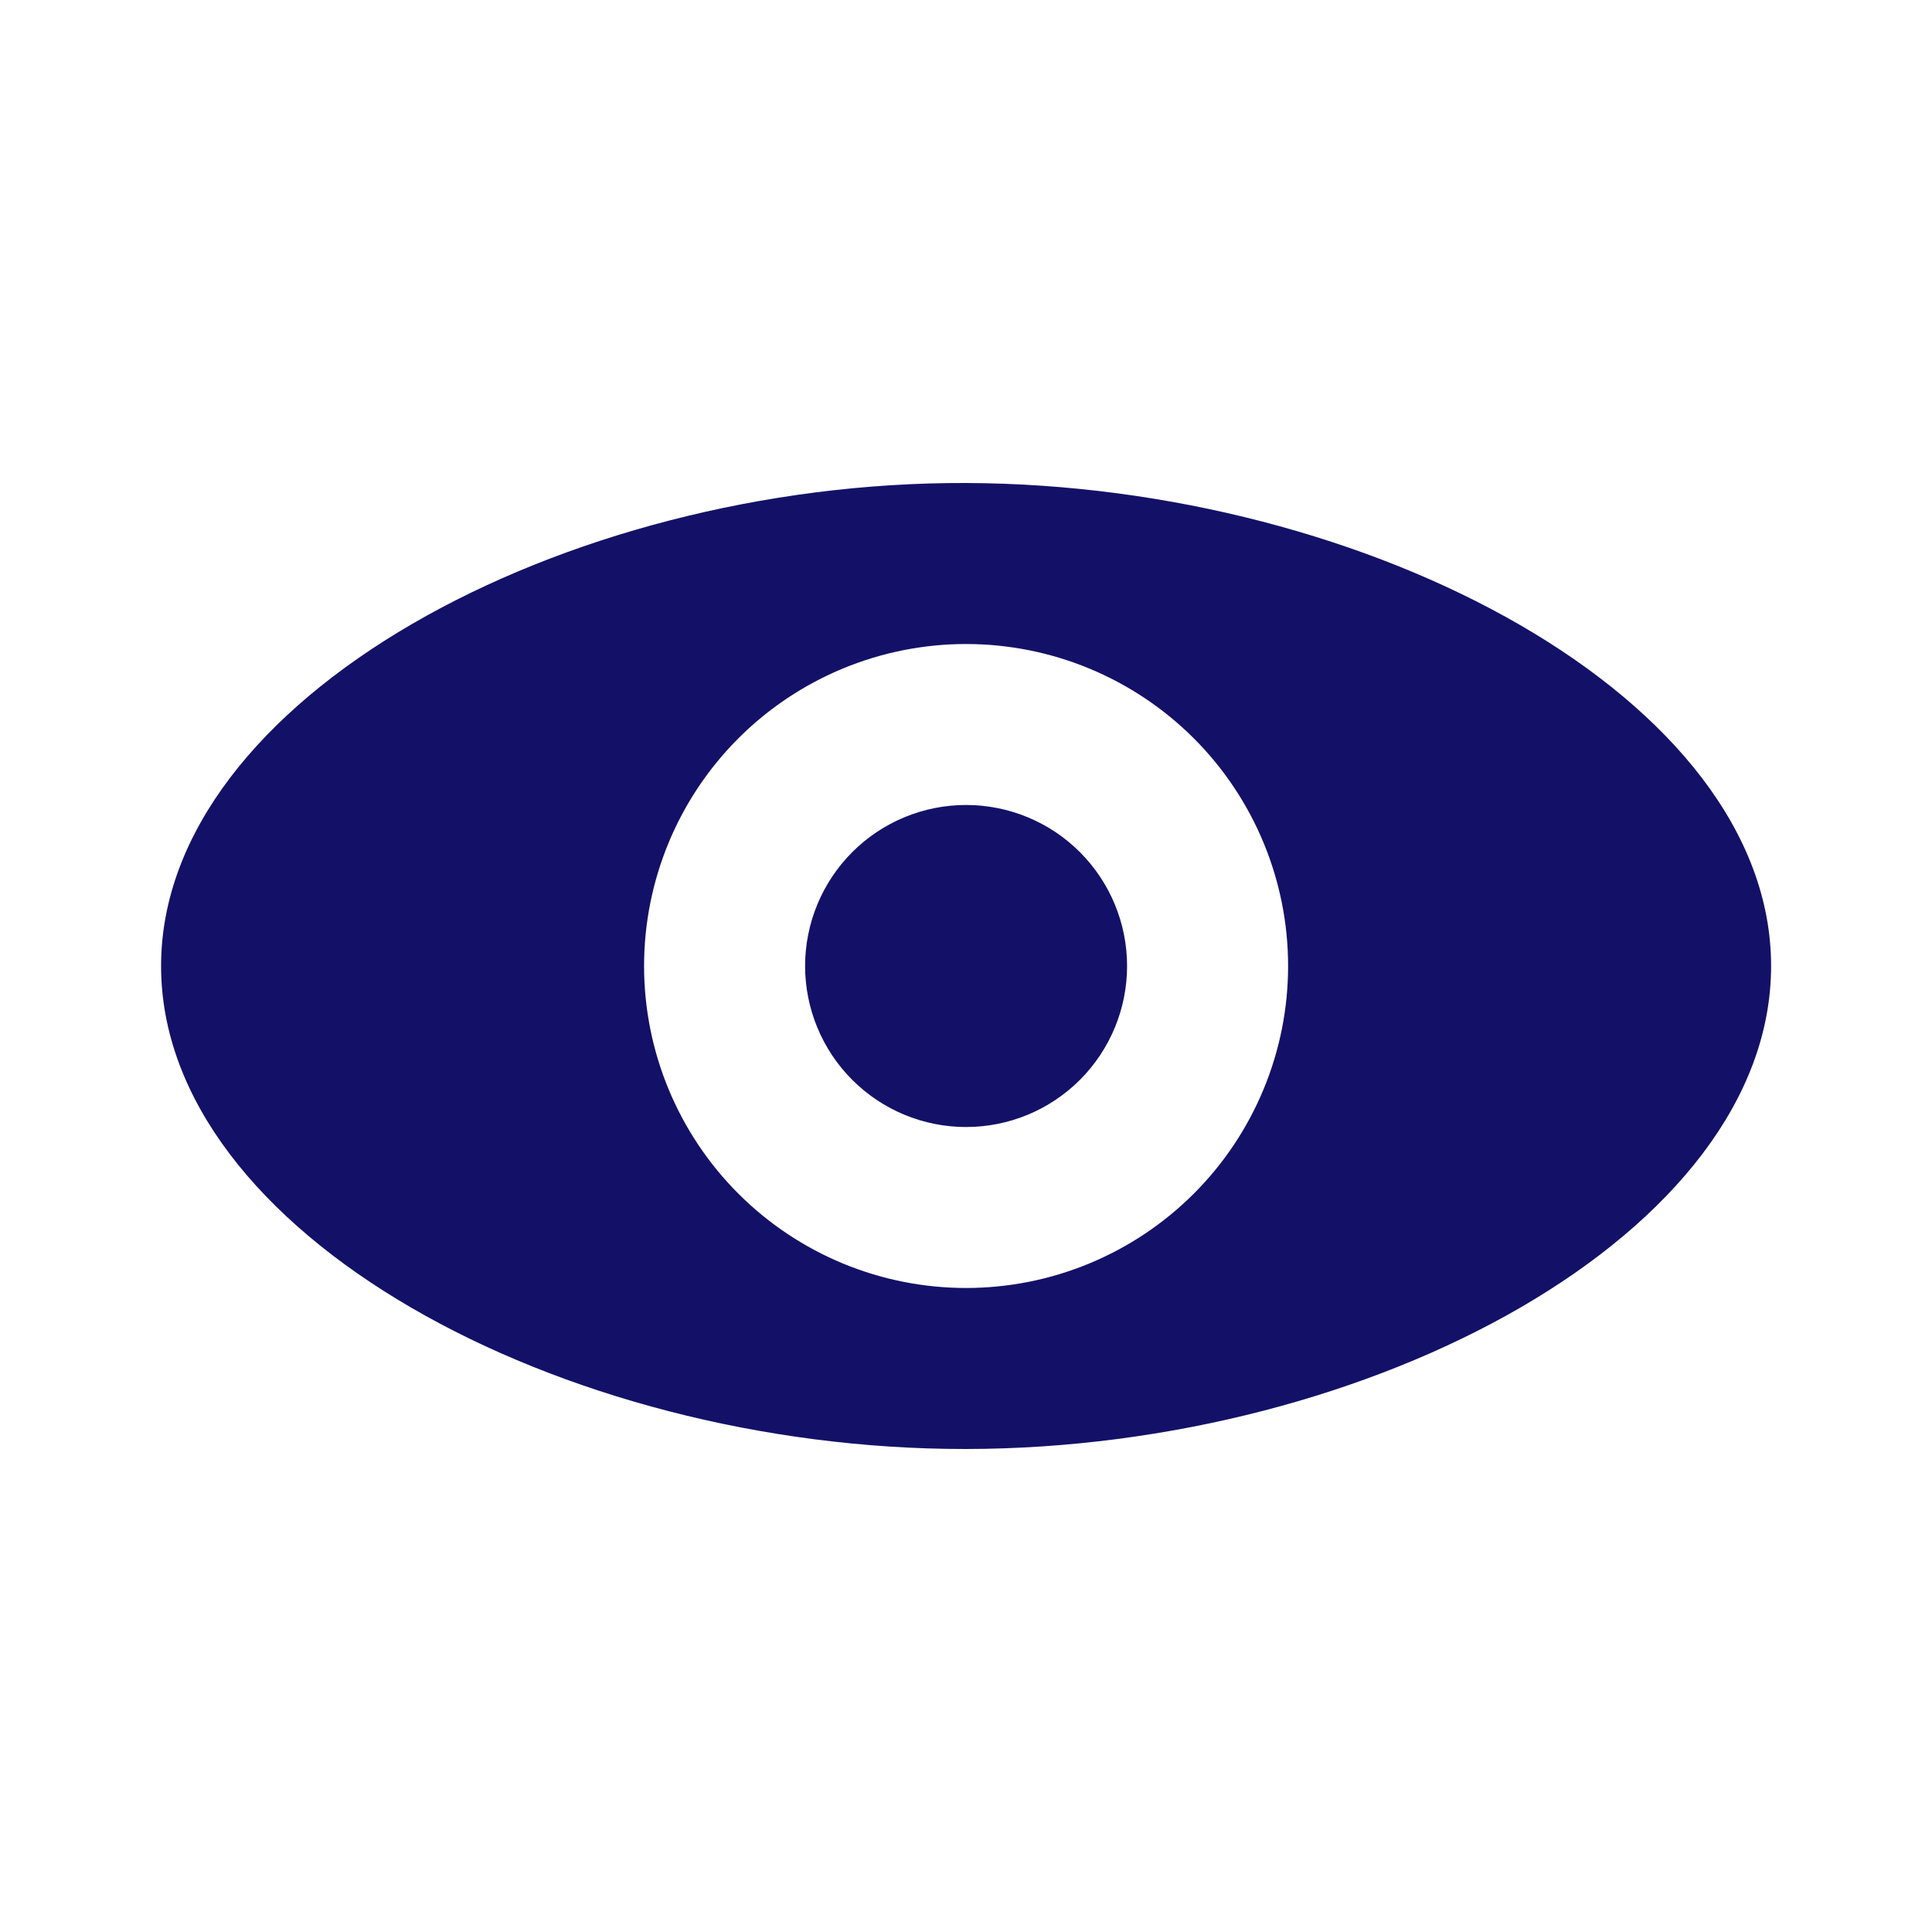 <svg width="32" height="32" viewBox="0 0 32 32" fill="none" xmlns="http://www.w3.org/2000/svg">
<g id="Frame">
<path id="Vector" d="M16.001 24C9.279 24.009 2.668 20.419 2.668 16C2.668 11.581 9.313 7.977 16.001 8C22.689 8.023 29.335 11.581 29.335 16C29.335 20.419 22.724 23.991 16.001 24ZM16.001 21.333C17.416 21.333 18.772 20.771 19.773 19.771C20.773 18.771 21.335 17.415 21.335 16C21.335 14.586 20.773 13.229 19.773 12.229C18.772 11.229 17.416 10.667 16.001 10.667C14.587 10.667 13.23 11.229 12.23 12.229C11.23 13.229 10.668 14.586 10.668 16C10.668 17.415 11.23 18.771 12.23 19.771C13.23 20.771 14.587 21.333 16.001 21.333ZM16.001 18.667C15.294 18.667 14.616 18.386 14.116 17.886C13.616 17.386 13.335 16.707 13.335 16C13.335 15.293 13.616 14.615 14.116 14.114C14.616 13.614 15.294 13.333 16.001 13.333C16.709 13.333 17.387 13.614 17.887 14.114C18.387 14.615 18.668 15.293 18.668 16C18.668 16.707 18.387 17.386 17.887 17.886C17.387 18.386 16.709 18.667 16.001 18.667Z" fill="#131167"/>
</g>
</svg>
